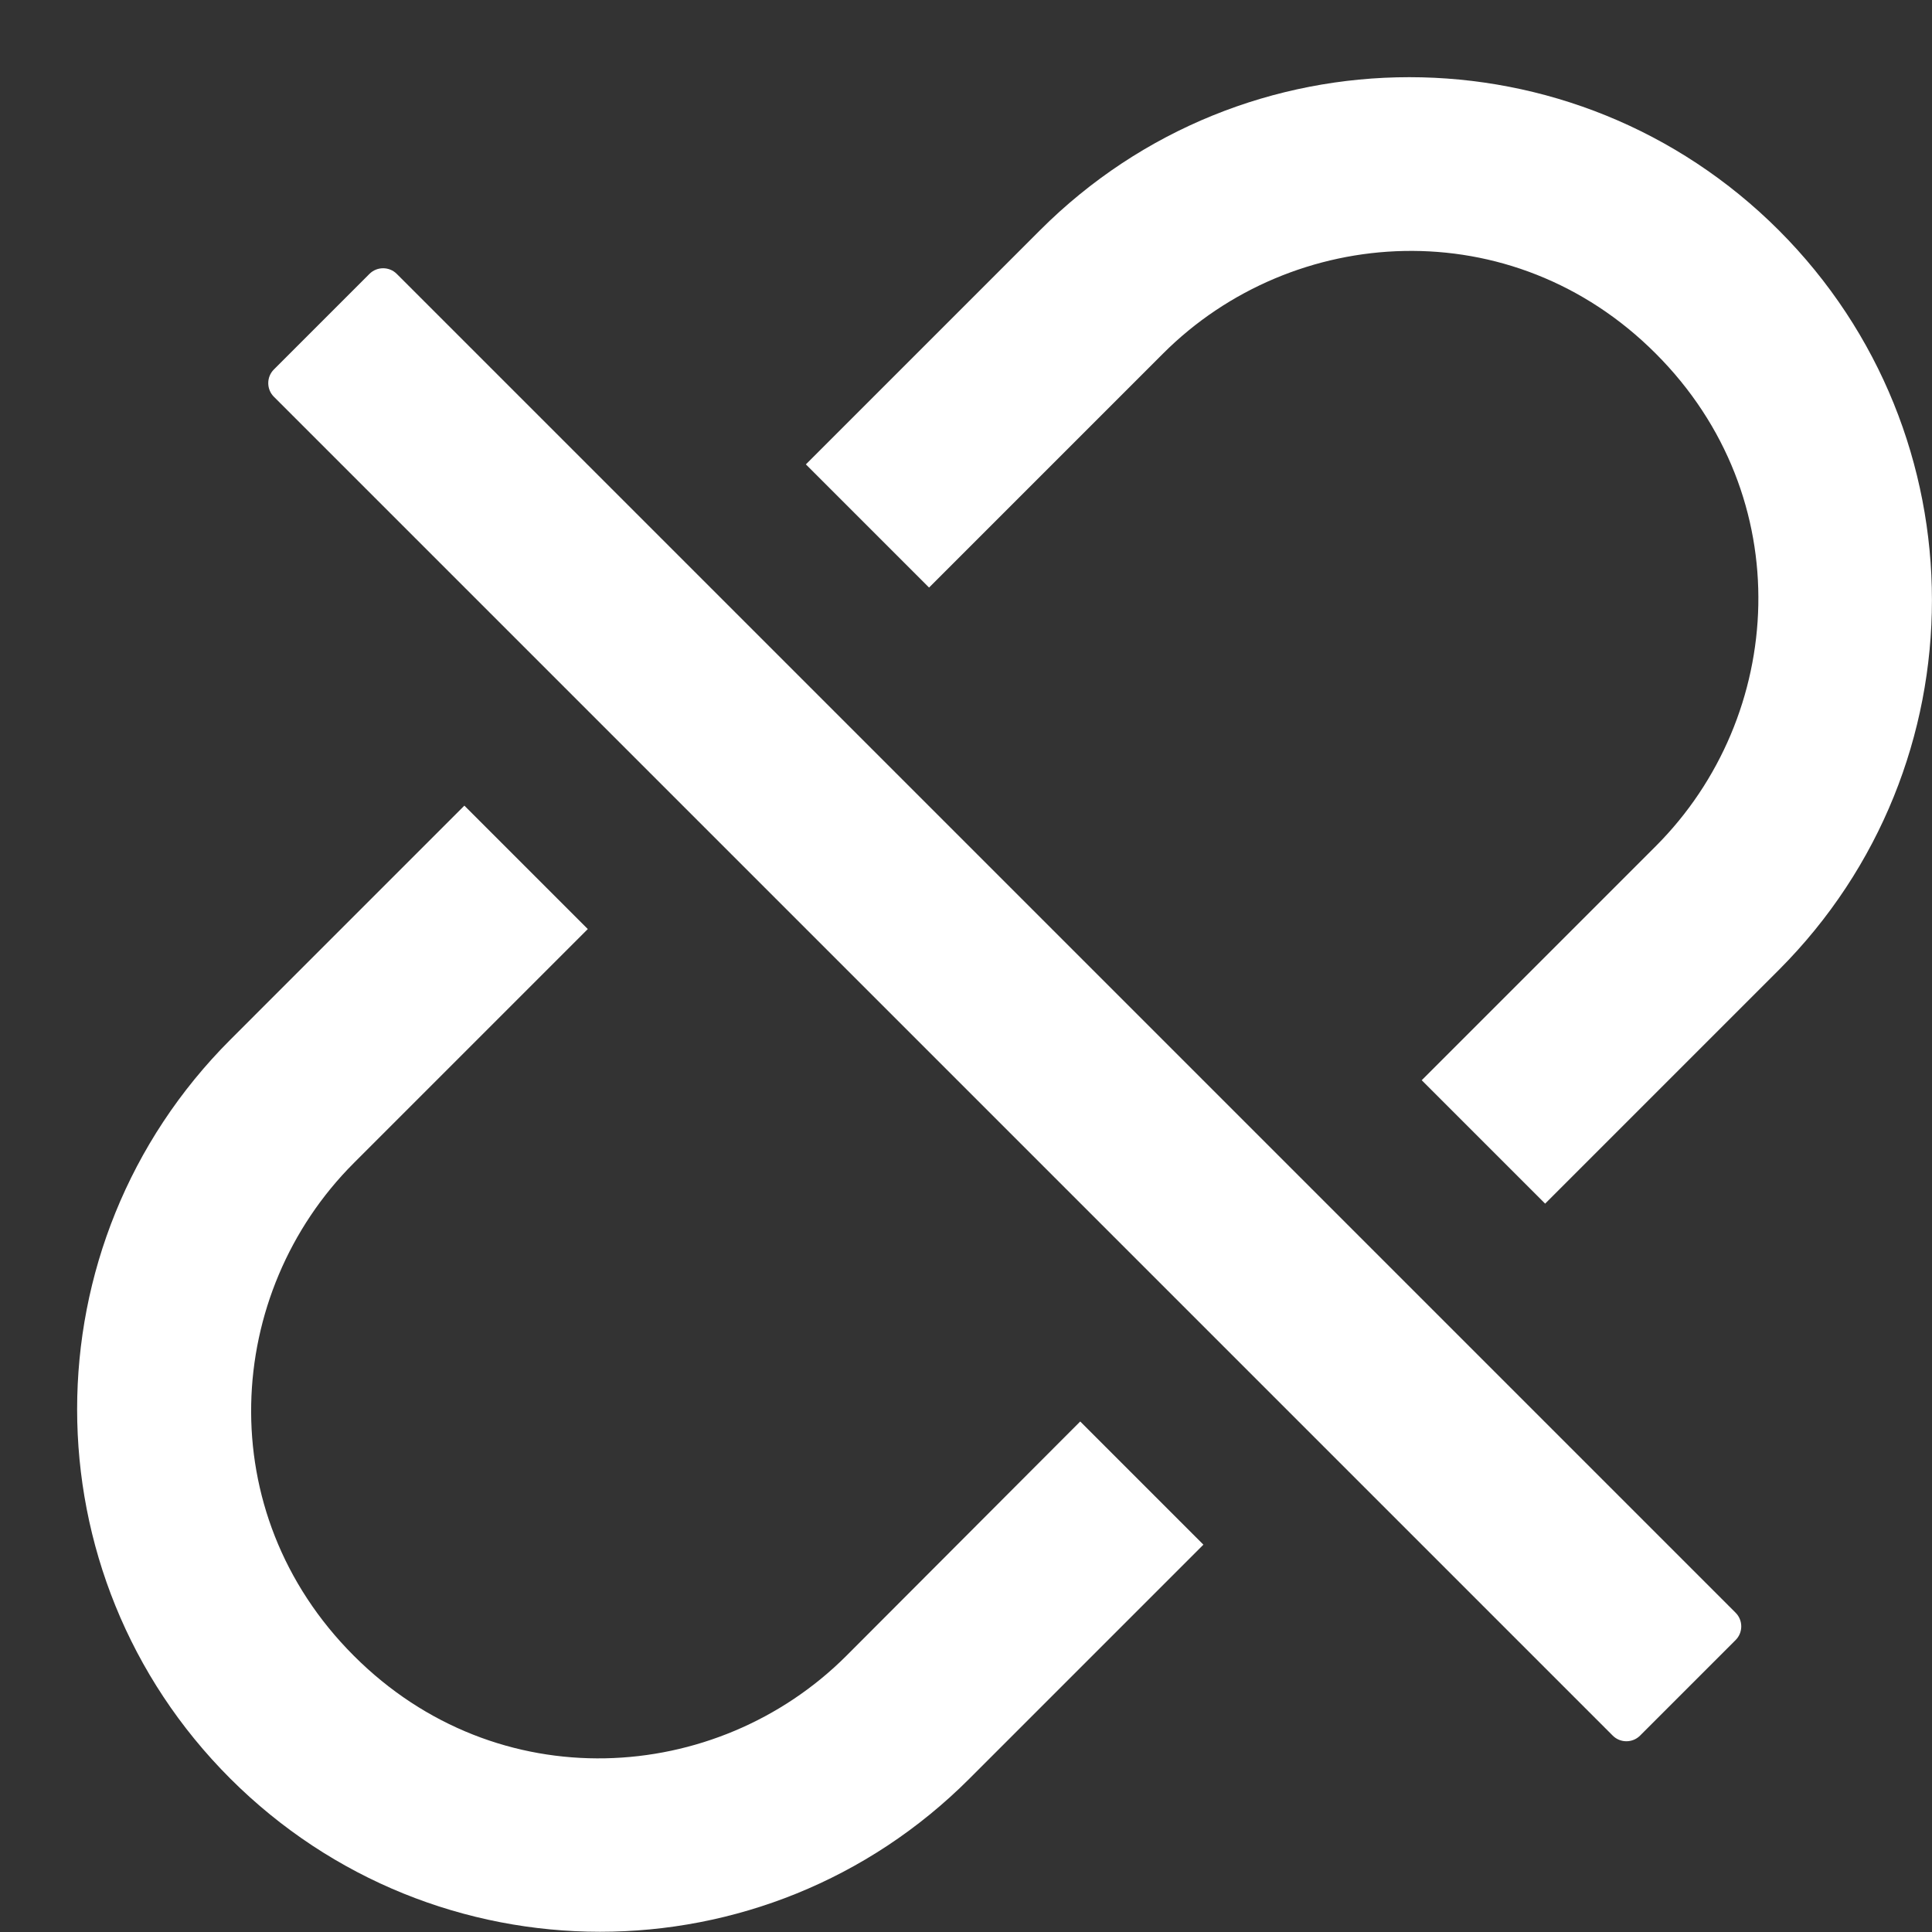 ﻿<?xml version="1.0" encoding="utf-8"?>
<svg version="1.1" xmlns:xlink="http://www.w3.org/1999/xlink" width="25px" height="25px" xmlns="http://www.w3.org/2000/svg">
  <rect width="100%" height="100%" fill="#333333" stroke="none"/>
  <g transform="matrix(1 0 0 1 -853 -1813 )">
    <path d="M 23.022 12.547  C 25.659 9.903  25.659 5.625  23.019 2.981  C 20.375 0.338  16.097 0.338  13.456 2.981  L 10.428 6.009  L 12.022 7.603  L 15.05 4.575  C 16.731 2.894  19.569 2.716  21.425 4.575  C 23.284 6.434  23.106 9.269  21.425 10.95  L 18.397 13.978  L 19.994 15.575  L 23.022 12.547  Z M 13.978 18.394  L 10.953 21.425  C 9.272 23.106  6.434 23.284  4.578 21.425  C 2.719 19.566  2.897 16.731  4.578 15.05  L 7.606 12.022  L 6.009 10.425  L 2.981 13.453  C 0.337 16.097  0.337 20.375  2.981 23.016  C 5.625 25.656  9.903 25.659  12.544 23.016  L 15.572 19.988  L 13.978 18.394  Z M 22.459 20.869  L 5.134 3.544  C 5.037 3.447  4.878 3.447  4.781 3.544  L 3.544 4.781  C 3.447 4.878  3.447 5.037  3.544 5.134  L 20.869 22.459  C 20.966 22.556  21.125 22.556  21.222 22.459  L 22.459 21.222  C 22.556 21.125  22.556 20.966  22.459 20.869  Z " fill-rule="nonzero" fill="#ffffff" stroke="none" transform="matrix(1 0 0 1 853 1813 )" />
  </g>
</svg>